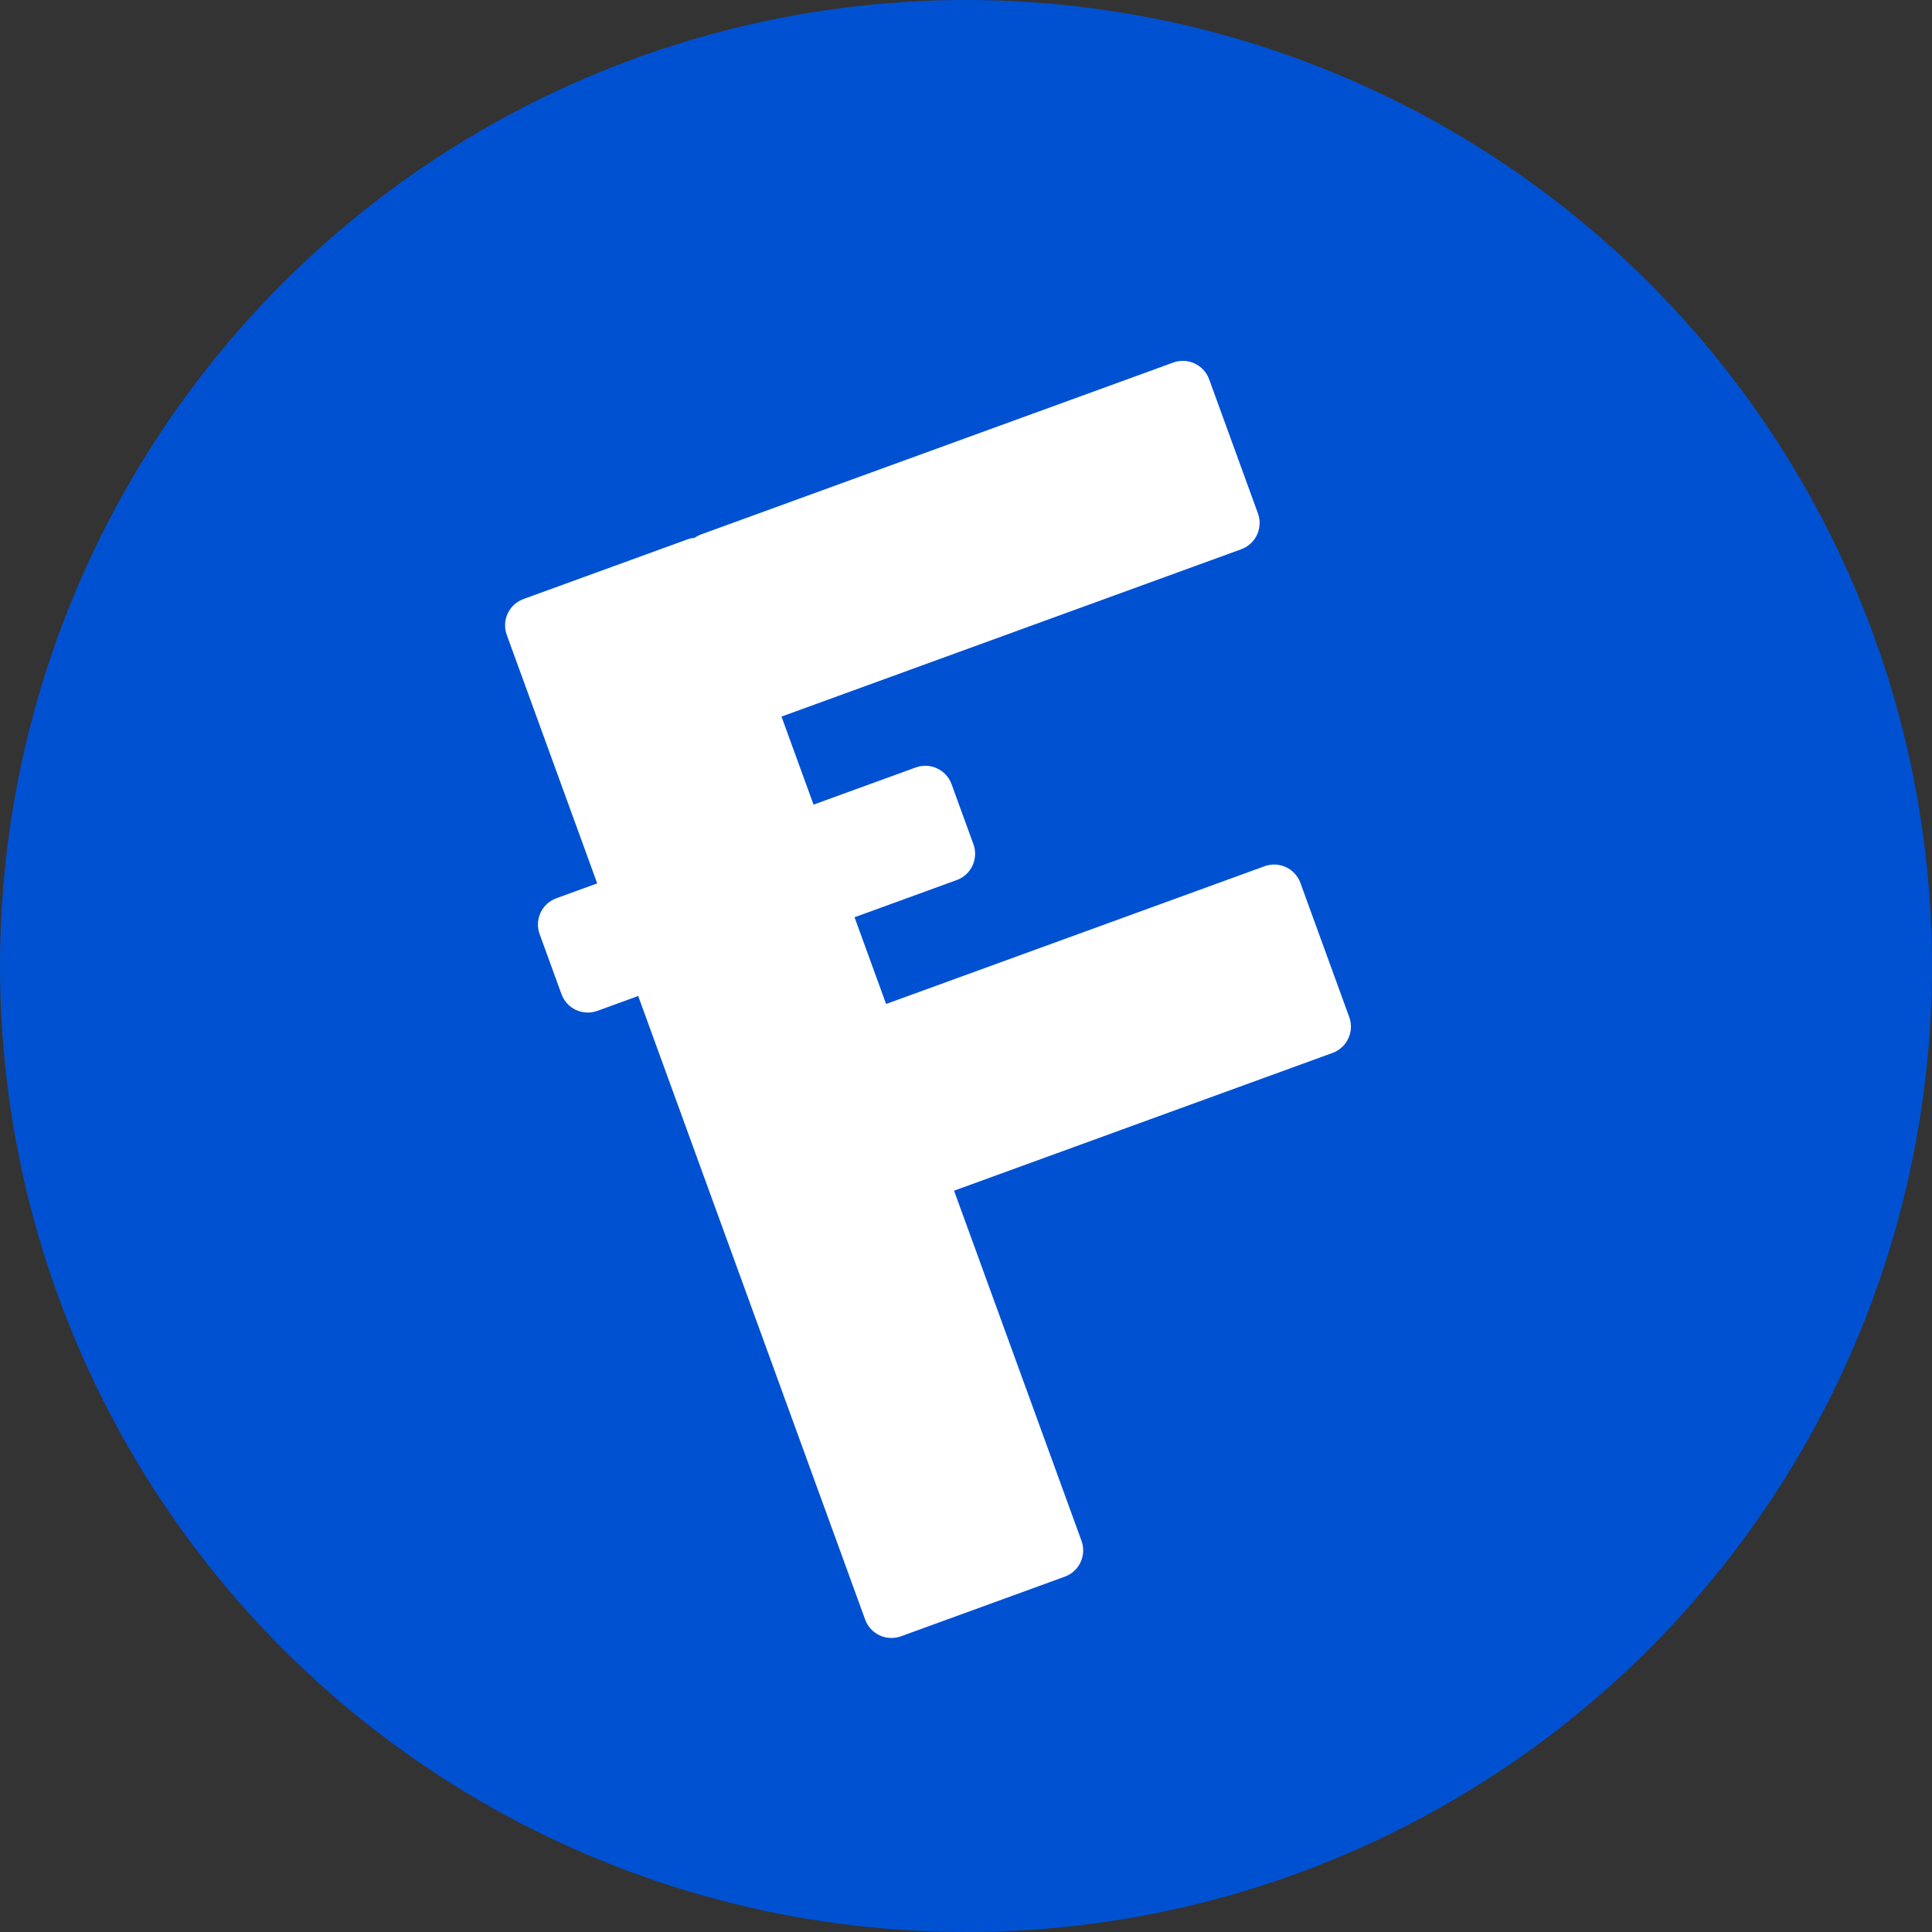 <?xml version="1.0" encoding="utf-8"?>
<svg xmlns="http://www.w3.org/2000/svg" viewBox="0 2 691 691" width="691px" height="691px" xmlns:bx="https://boxy-svg.com"><rect x="0" y="2" width="691" height="691" fill="#333333" stroke="none"/><defs><clipPath id="clip0_5_38"><rect width="3035" height="693" fill="white"/></clipPath><bx:export><bx:file format="svg"/><bx:file format="png"/><bx:file format="jpeg"/><bx:file format="webp"/></bx:export></defs><g clip-path="url(#clip0_5_38)"><circle cx="345.5" cy="347.5" r="345.5" fill="#0051d1"/><path d="M 378.393 251.276 C 379.352 245.837 384.539 242.205 389.978 243.164 L 440.263 252.031 C 445.702 252.99 449.334 258.176 448.375 263.615 L 423.36 405.48 L 554.607 428.622 C 560.046 429.581 563.678 434.768 562.719 440.207 L 551.894 501.601 C 550.935 507.04 545.748 510.671 540.309 509.712 L 306.573 468.498 L 303.871 483.818 C 302.912 489.257 297.726 492.889 292.287 491.93 L 269.772 487.96 C 264.333 487.001 260.702 481.814 261.661 476.375 L 264.362 461.055 L 171.218 444.632 C 165.779 443.673 162.147 438.486 163.106 433.047 L 173.932 371.653 C 174.092 370.743 174.371 369.882 174.75 369.087 C 174.666 368.21 174.699 367.308 174.859 366.399 L 206.054 189.481 C 207.013 184.042 212.2 180.41 217.639 181.369 L 267.924 190.236 C 273.363 191.195 276.995 196.382 276.036 201.82 L 245.65 374.145 L 278.66 379.965 L 285.413 341.667 C 286.372 336.228 291.559 332.596 296.998 333.556 L 319.512 337.525 C 324.952 338.485 328.583 343.671 327.624 349.11 L 320.871 387.408 L 353.379 393.14 L 378.393 251.276 Z" fill="white" style="transform-origin: 362.912px 345.542px;" transform="rotate(60 0 0)"/></g></svg>